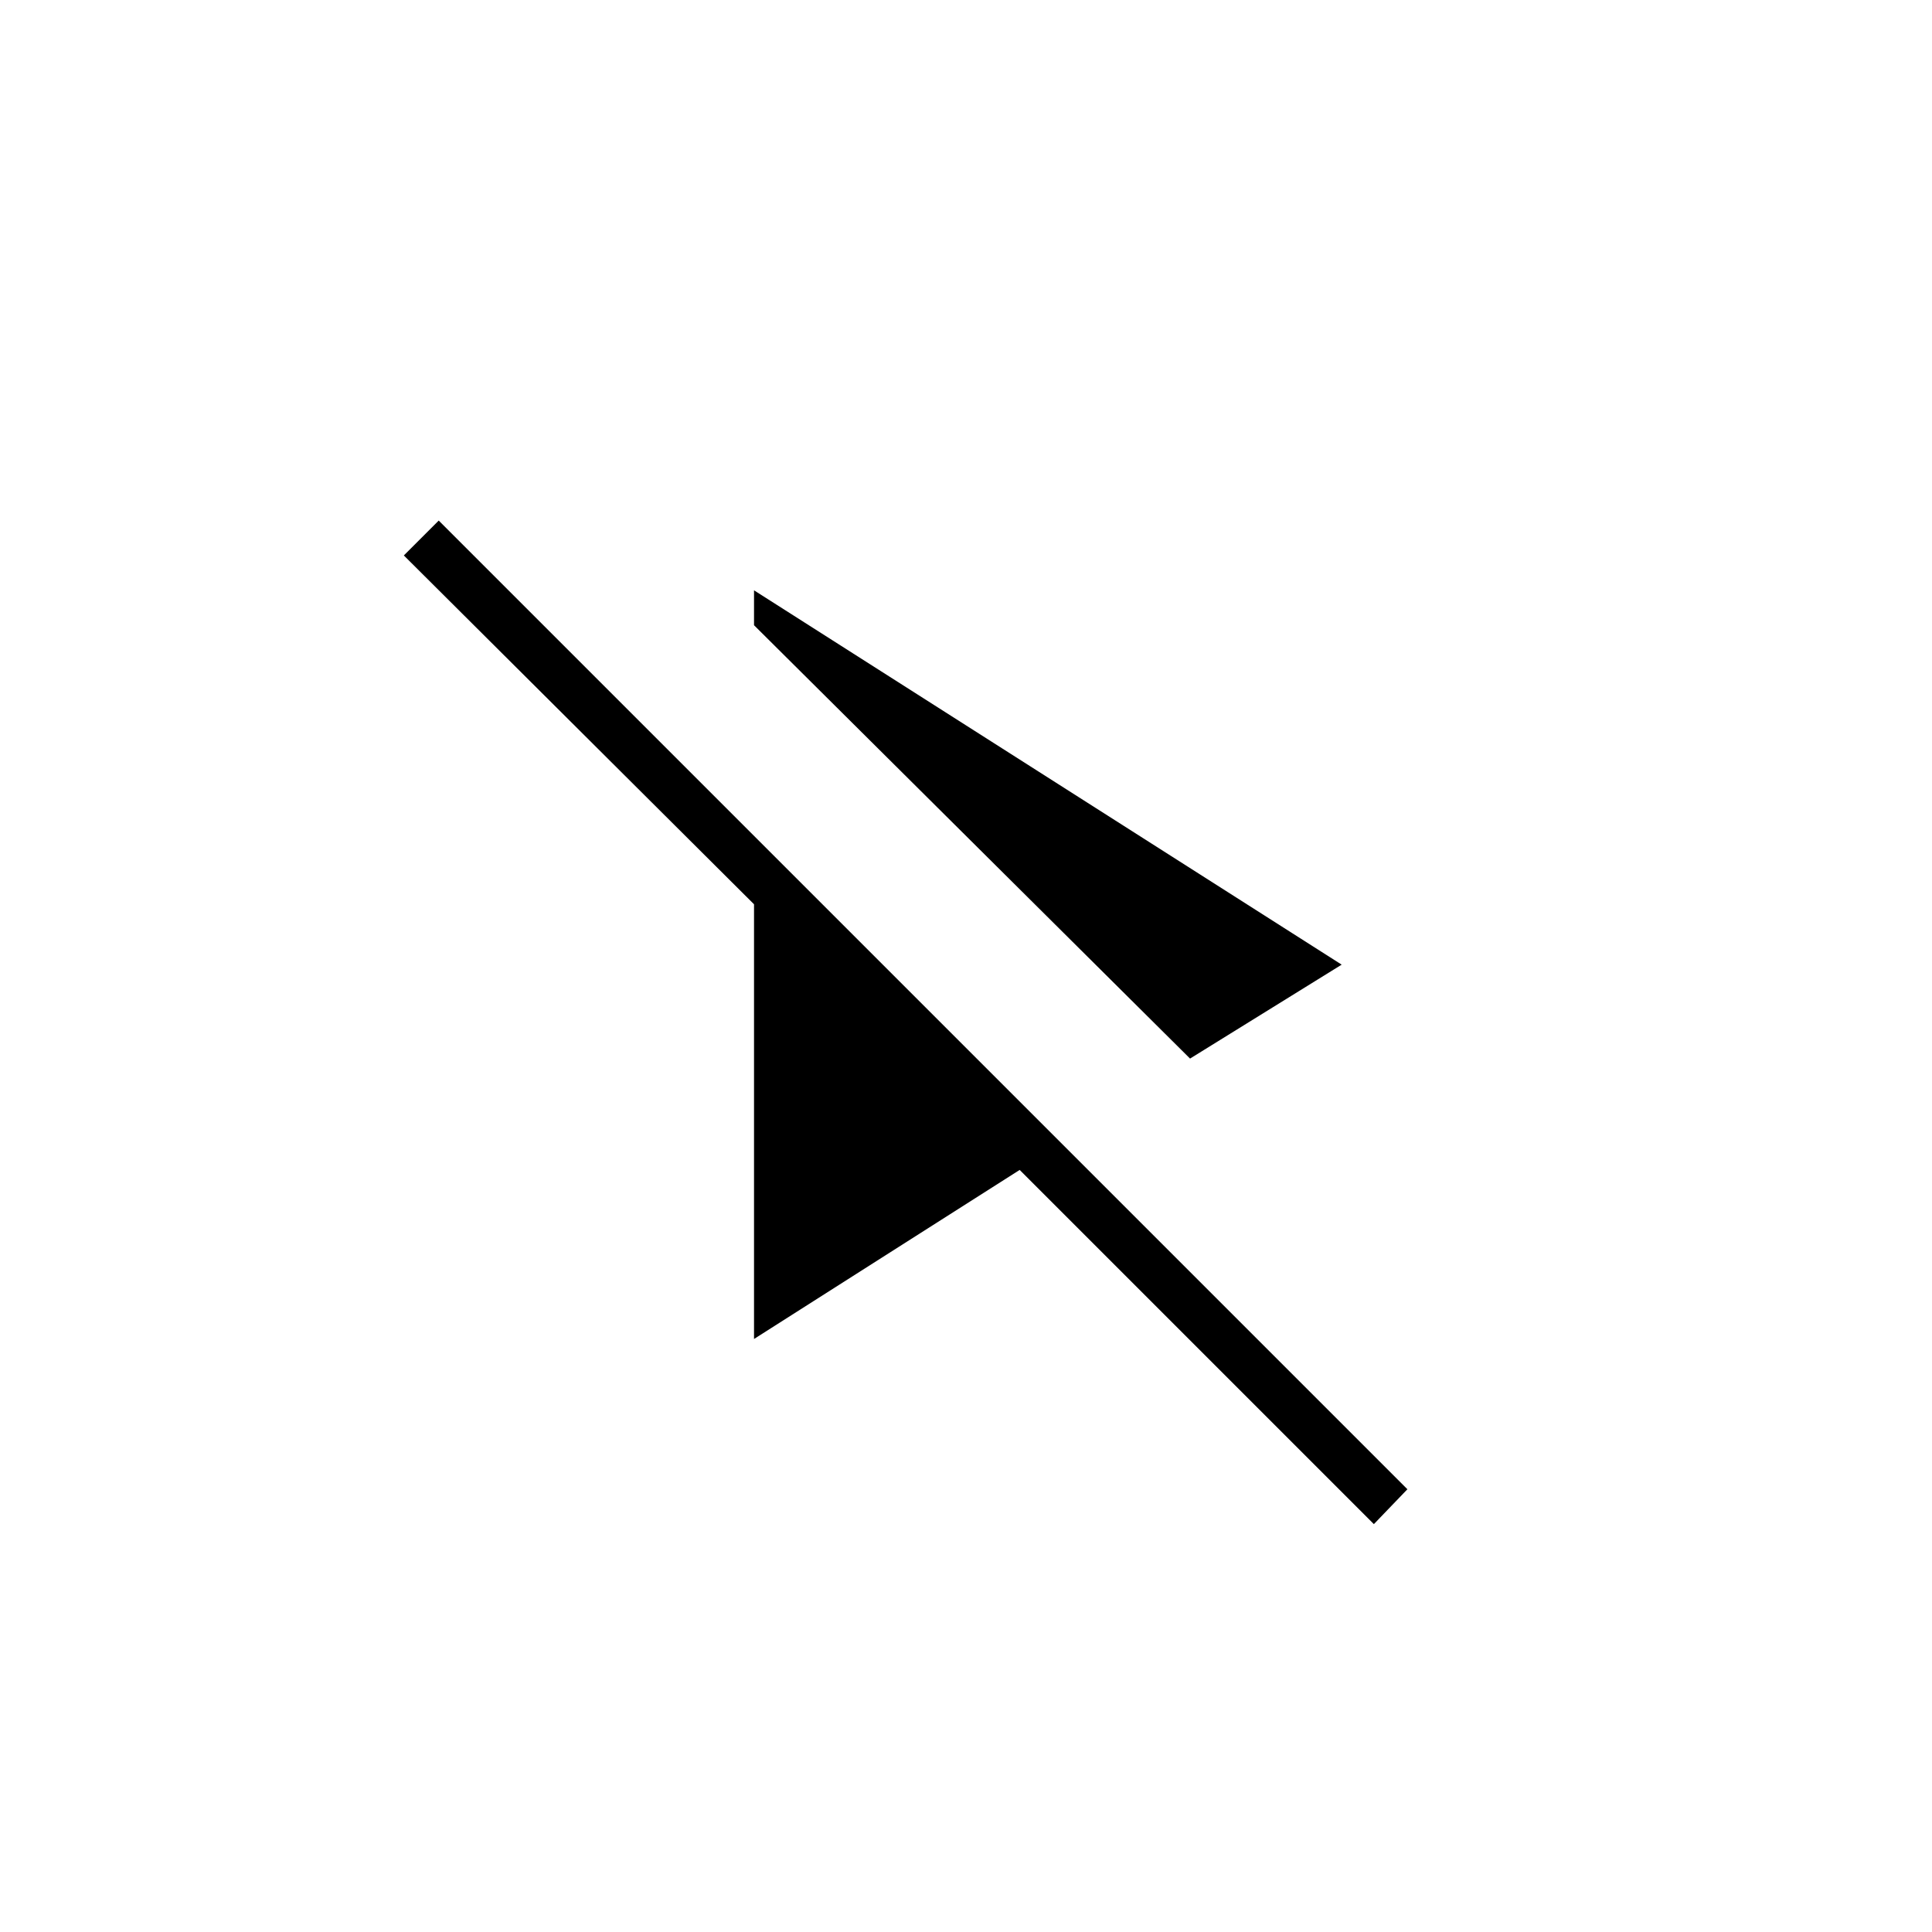 <svg xmlns="http://www.w3.org/2000/svg" height="40" viewBox="0 -960 960 960" width="40"><path d="M591.33-434 374.67-649.33v-17.34l292 186L591.33-434Zm91.34 231.33-176-176-132 84v-216L200.67-684 218-701.33 699.33-220l-16.66 17.33Z"/></svg>
